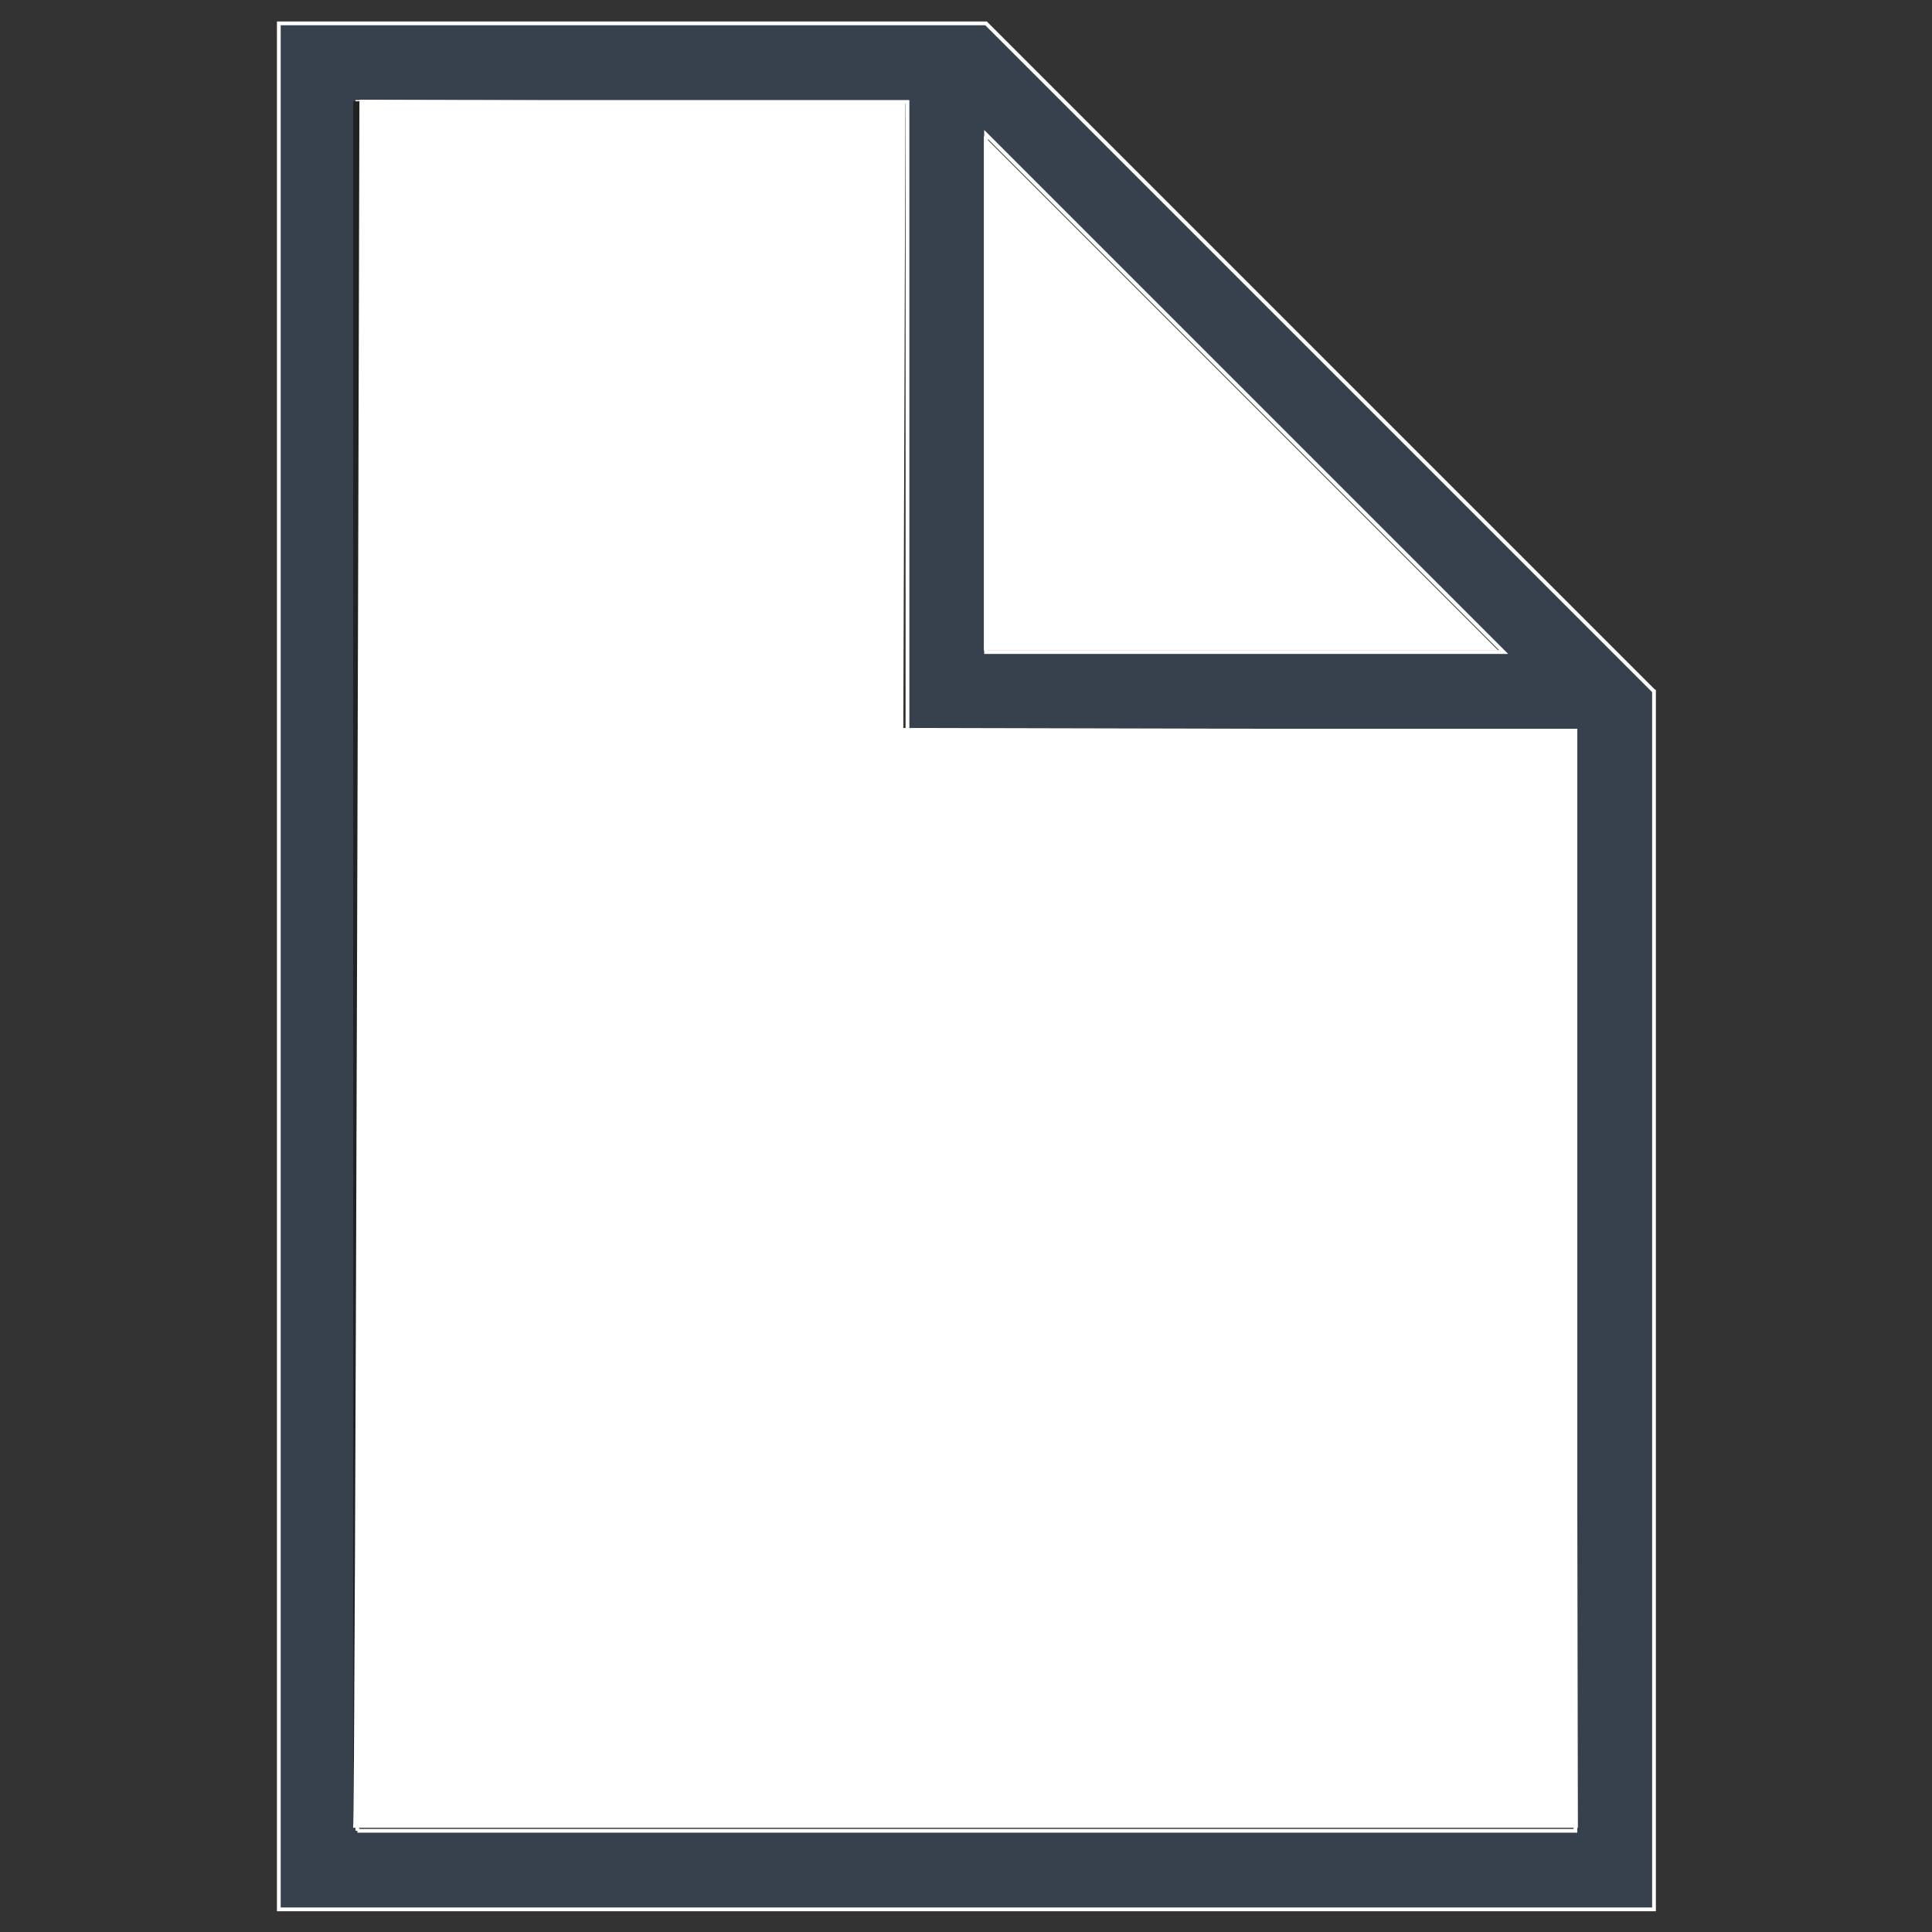 <svg xmlns="http://www.w3.org/2000/svg" xmlns:xlink="http://www.w3.org/1999/xlink" enable-background="new 0 0 512 512" height="512" version="1.1" width="512" xml:space="preserve" style=""><rect width="100%" height="100%" fill="#333333" stroke="none"/><rect id="backgroundrect" width="100%" height="100%" x="0" y="0" fill="none" stroke="none"/><g class="currentLayer" style=""><title>Layer 1</title><path d="M438.247,183.129L261.315,6.196h-15.192h-5.633H73.888V506h364.44V183.16L438.247,183.129z M261.315,35.645  l137.153,137.152H261.315V35.645z M94.713,485.175V27.021H240.49v166.601h177.014v291.552H94.713z" fill="#37404D" id="svg_1" class="" stroke="#ffffff" stroke-opacity="1"/><path fill="#4a90d6" fill-opacity="1" stroke="#222222" stroke-opacity="1" stroke-width="2" stroke-dasharray="none" stroke-linejoin="round" stroke-linecap="butt" stroke-dashoffset="" fill-rule="nonzero" opacity="1" marker-start="" marker-mid="" marker-end="" id="svg_2" d="M94.54,26.79 " style="color: rgb(0, 0, 0);"/><path fill="#4a90d6" fill-opacity="1" stroke="#222222" stroke-opacity="1" stroke-width="2" stroke-dasharray="none" stroke-linejoin="round" stroke-linecap="butt" stroke-dashoffset="" fill-rule="nonzero" opacity="1" marker-start="" marker-mid="" marker-end="" id="svg_3" d="M 94.591 26.84 C 94.591 26.84 94.591 484.23 94.591 484.23" style="color: rgb(0, 0, 0);"/><path fill="#ffffff" fill-opacity="1" stroke="none" stroke-width="2" stroke-dasharray="none" stroke-linejoin="round" stroke-linecap="butt" stroke-dashoffset="" fill-rule="nonzero" opacity="1" marker-start="" marker-mid="" marker-end="" id="svg_4" d="M 417.597 193.321 C 417.597 193.321 418.156 484.382 418.156 484.382 C 418.156 484.382 93.016 484.382 93.575 484.382 C 94.133 484.382 95.251 26.434 95.251 26.434 C 95.251 26.434 239.944 26.993 239.944 26.993 C 239.944 26.993 239.385 192.915 239.385 192.915" style="color: rgb(0, 0, 0);" class=""/><path fill="#ffffff" stroke="none" stroke-width="2" stroke-linejoin="round" stroke-dashoffset="" fill-rule="nonzero" marker-start="" marker-mid="" marker-end="" id="svg_5" d="M260.736,172.373 L260.736,36.06 L397.049,172.373 L260.736,172.373 z" style="color: rgb(0, 0, 0);" class=""/></g></svg>